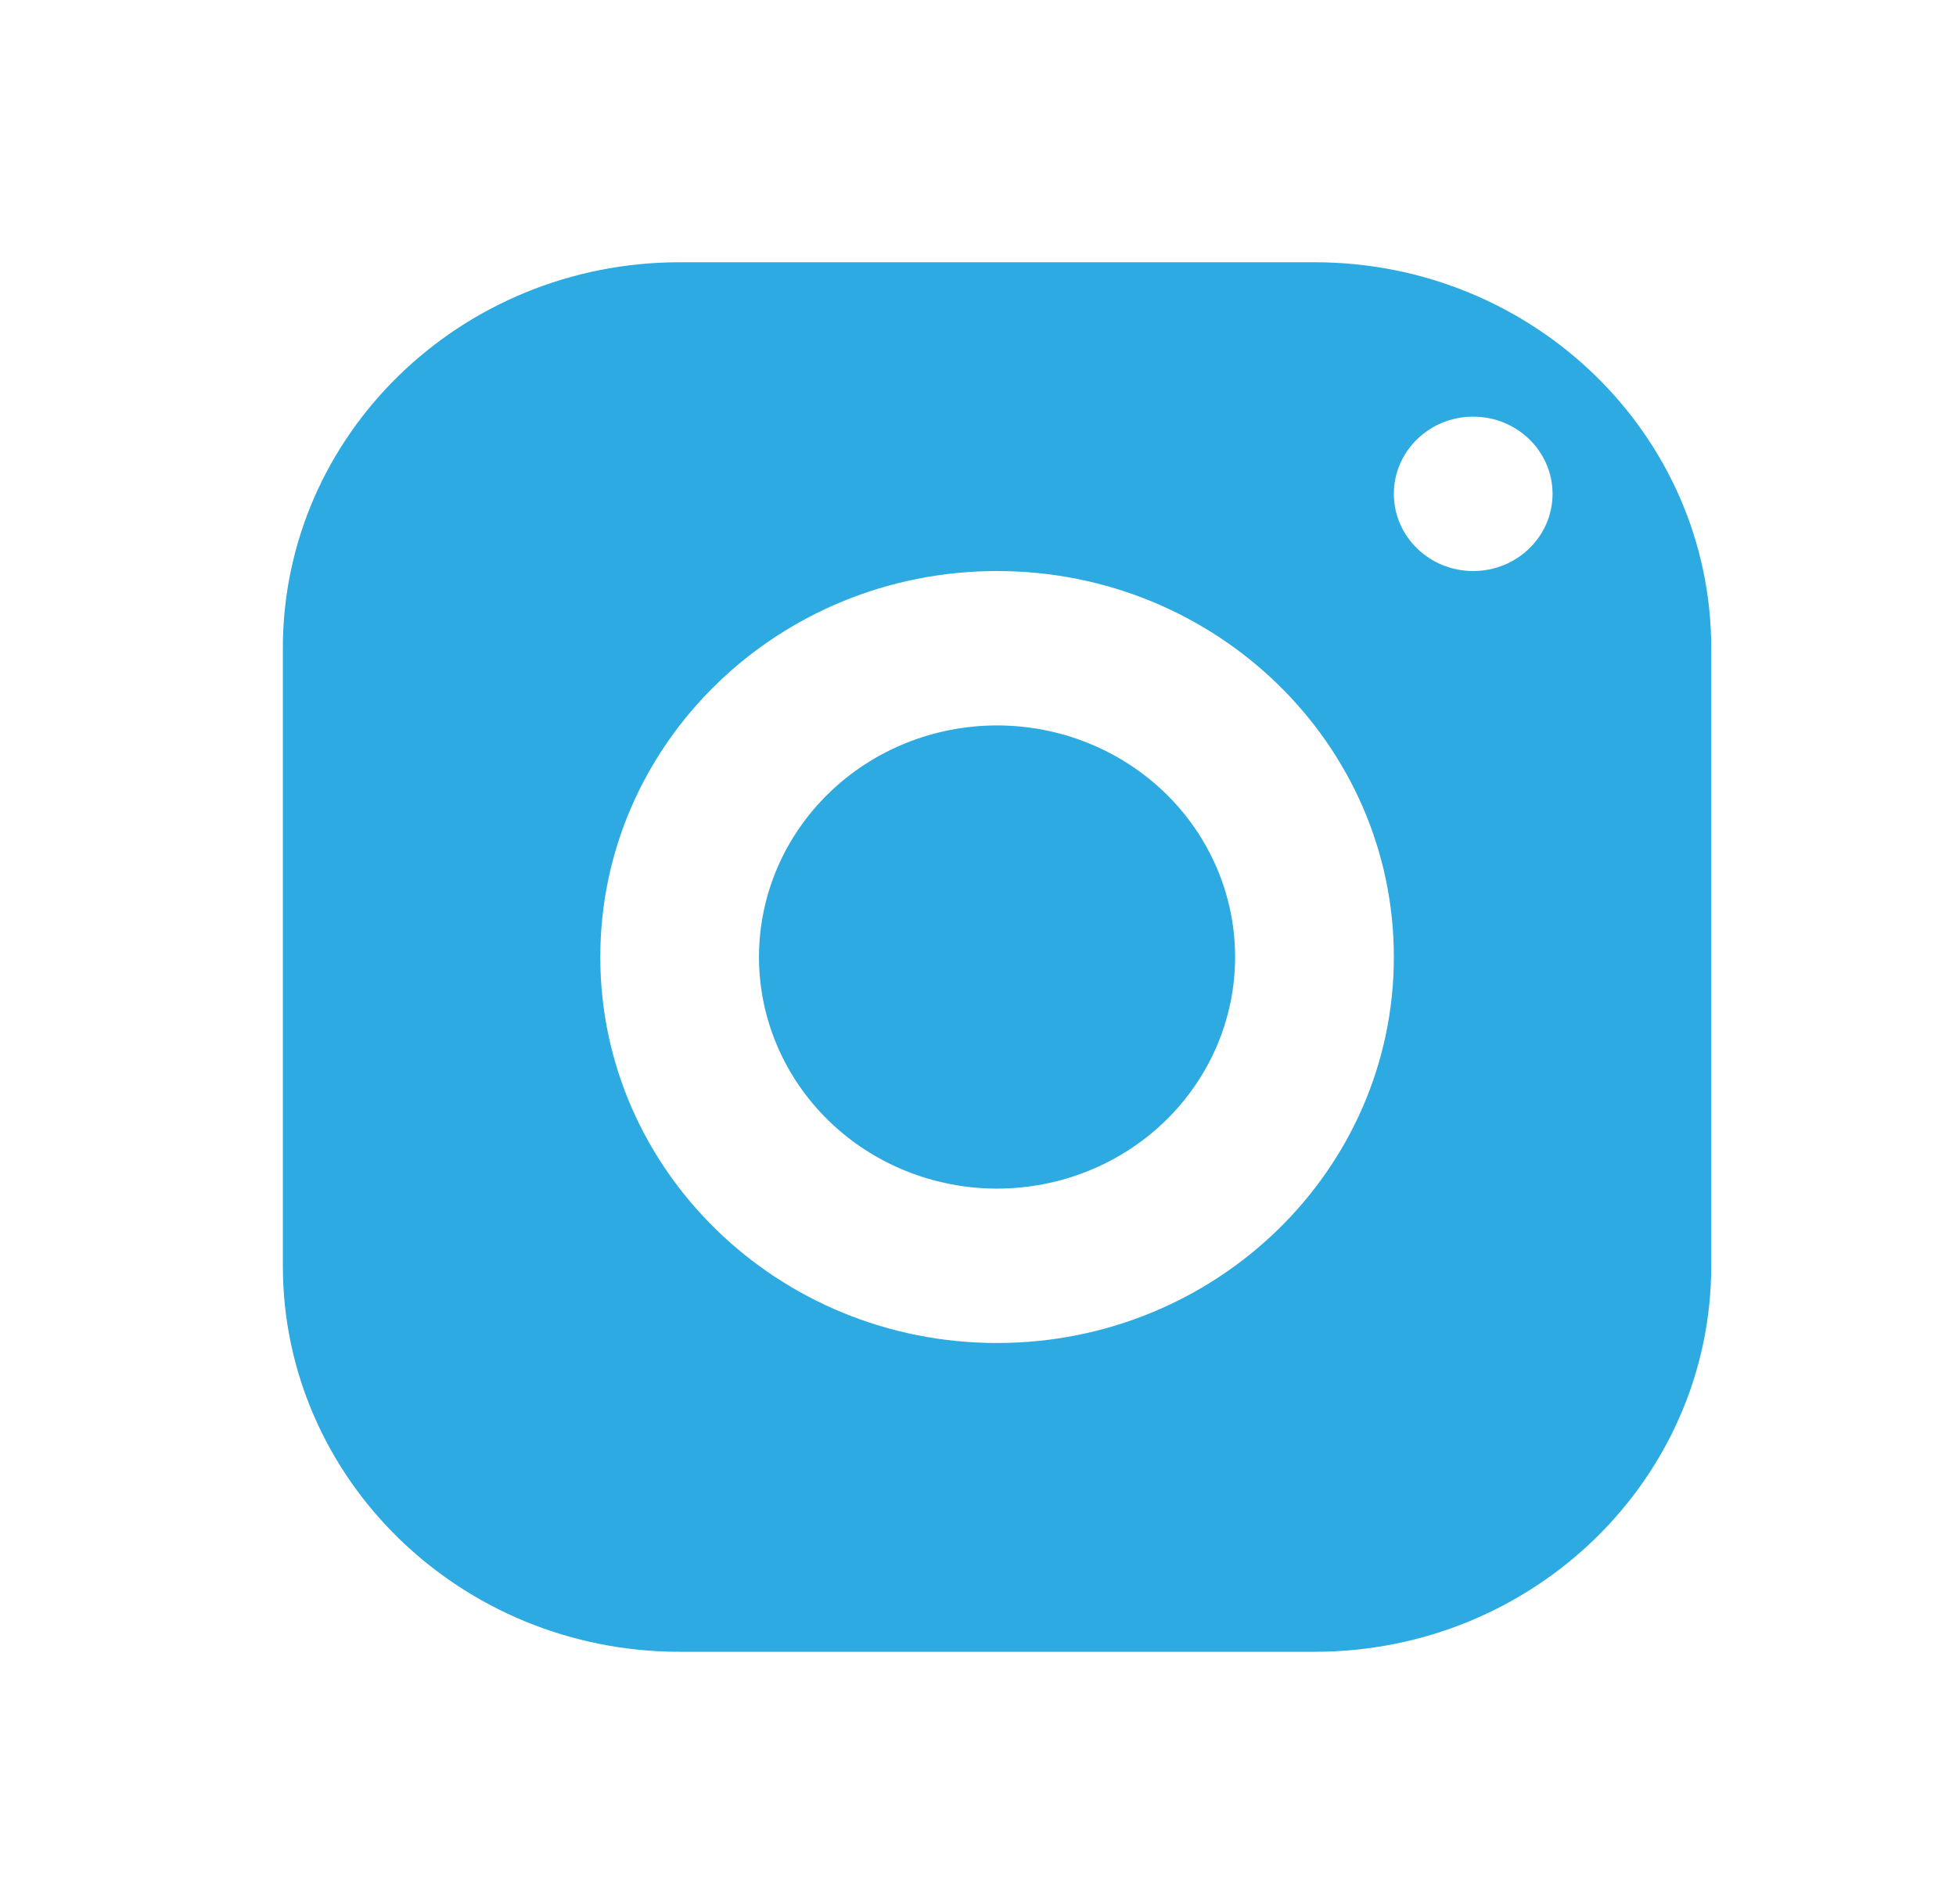<svg width="38" height="37" viewBox="0 0 38 37" fill="none" xmlns="http://www.w3.org/2000/svg">
<path d="M13.204 5.096C8.947 5.096 5.495 8.454 5.495 12.596V24.596C5.495 28.737 8.947 32.096 13.204 32.096H25.537C29.794 32.096 33.245 28.737 33.245 24.596V12.596C33.245 8.454 29.794 5.096 25.537 5.096H13.204ZM28.62 8.096C29.471 8.096 30.162 8.768 30.162 9.596C30.162 10.424 29.471 11.096 28.62 11.096C27.769 11.096 27.079 10.424 27.079 9.596C27.079 8.768 27.769 8.096 28.62 8.096ZM19.37 11.096C23.627 11.096 27.079 14.454 27.079 18.596C27.079 22.737 23.627 26.096 19.37 26.096C15.114 26.096 11.662 22.737 11.662 18.596C11.662 14.454 15.114 11.096 19.37 11.096ZM19.37 14.096C18.144 14.096 16.967 14.57 16.1 15.414C15.233 16.258 14.745 17.402 14.745 18.596C14.745 19.789 15.233 20.934 16.1 21.778C16.967 22.622 18.144 23.096 19.37 23.096C20.597 23.096 21.773 22.622 22.641 21.778C23.508 20.934 23.995 19.789 23.995 18.596C23.995 17.402 23.508 16.258 22.641 15.414C21.773 14.57 20.597 14.096 19.37 14.096Z" fill="#2DAAE1"/>
</svg>
